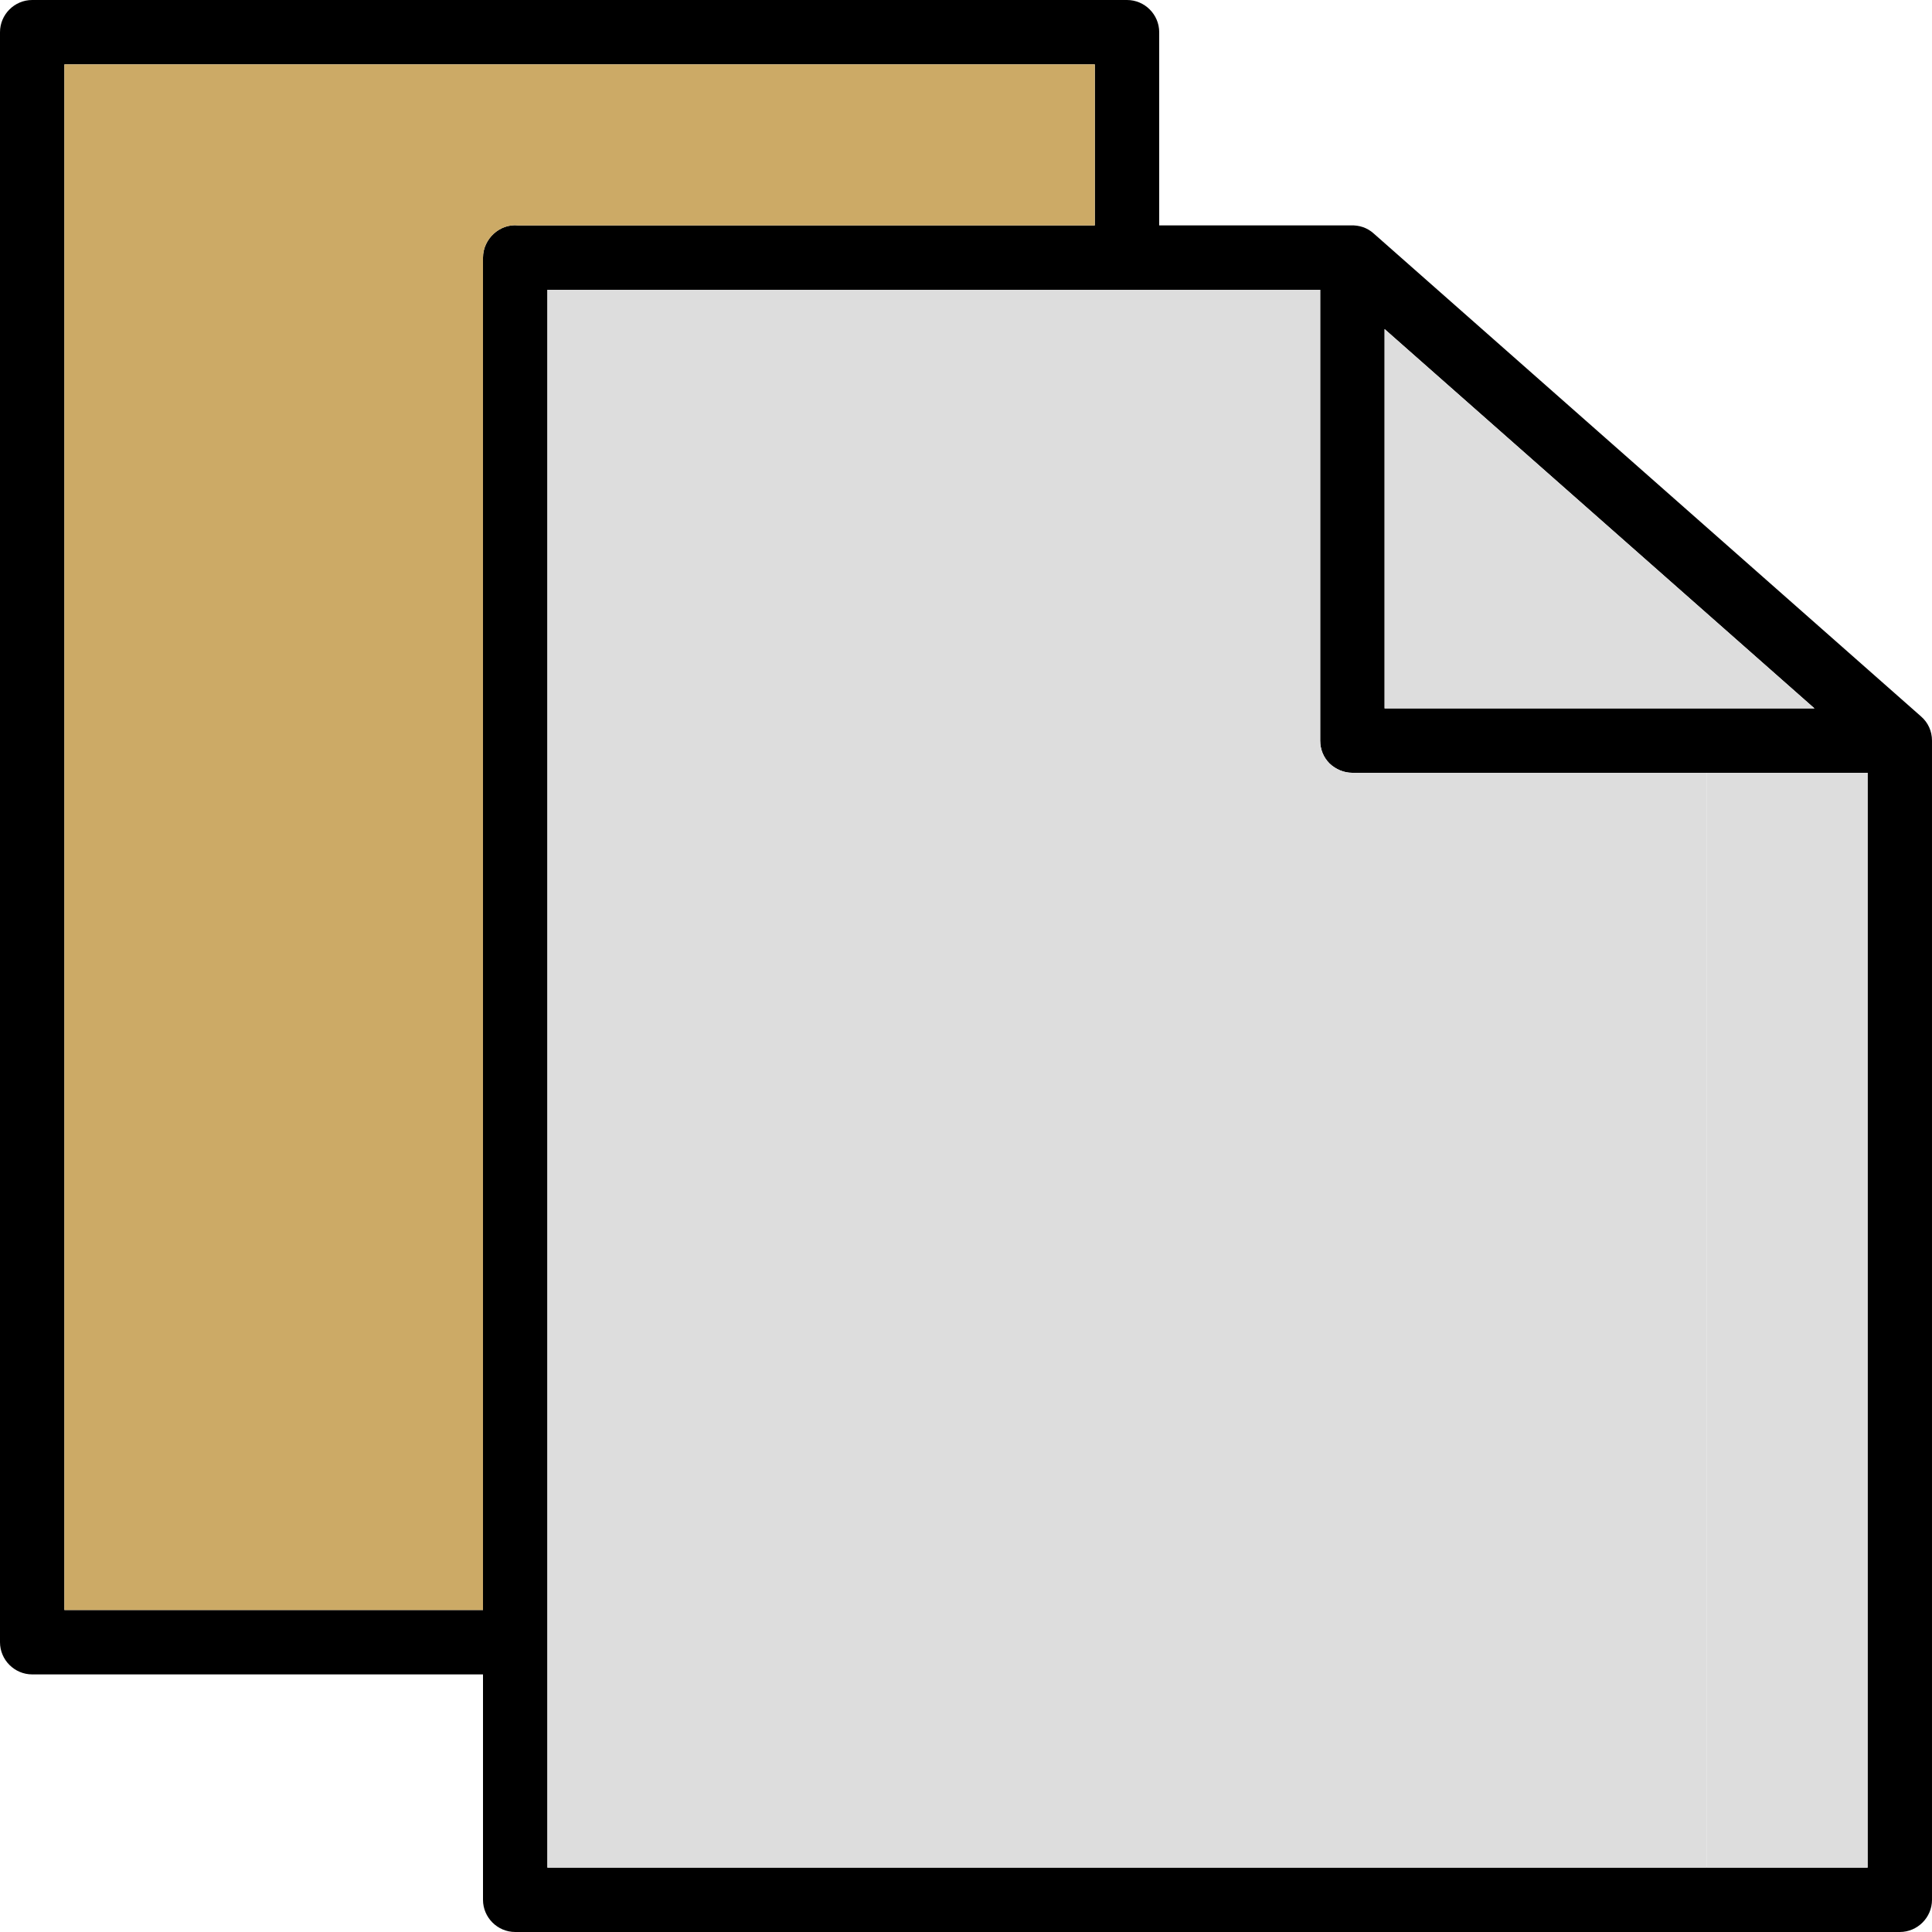 <?xml version="1.0" encoding="iso-8859-1"?>
<svg version="1.1" id="Layer_1" xmlns="http://www.w3.org/2000/svg" xmlns:xlink="http://www.w3.org/1999/xlink" x="0px" y="0px"
	 viewBox="0 0 512 512" style="enable-background:new 0 0 512 512;" xml:space="preserve">
<path d="M509.099,189.867l-145.067-128c-1.707-1.536-3.84-2.219-6.059-2.133H307.2v-51.2C307.2,3.84,303.36,0,298.667,0H8.533
	C3.84,0,0,3.84,0,8.533V435.2c0,4.693,3.84,8.533,8.533,8.533H128v59.733c0,4.693,3.84,8.533,8.533,8.533h366.933
	c4.693,0,8.533-3.84,8.533-8.533v-307.2C512,193.792,510.976,191.488,509.099,189.867z M366.933,87.211l113.92,100.523h-113.92
	V87.211z M128,68.267v358.4H17.067v-409.6h273.067v42.667H137.301C132.437,59.221,128,63.317,128,68.267z M494.933,494.933H145.067
	V76.8h204.8v119.467c0,2.304,0.853,4.437,2.475,6.059c1.621,1.536,3.755,2.475,6.059,2.475h136.533V494.933z"/>
<g>
	<polygon style="fill:#ddd;" points="480.853,187.733 366.933,187.733 366.933,87.211 	"/>
	<rect x="452.267" y="204.8" style="fill:#ddd;" width="42.667" height="290.133"/>
</g>
<path style="fill:#ddd;" d="M452.267,204.8v290.133h-307.2V76.8h204.8v119.467c0,2.304,0.853,4.437,2.475,6.059
	c1.621,1.536,3.755,2.475,6.059,2.475H452.267z"/>
<path style="fill:#ccaa66;" d="M290.133,17.067v42.667H137.301c-4.864-0.512-9.301,3.584-9.301,8.533v358.4H17.067v-409.6H290.133z"
	/>
</svg>
